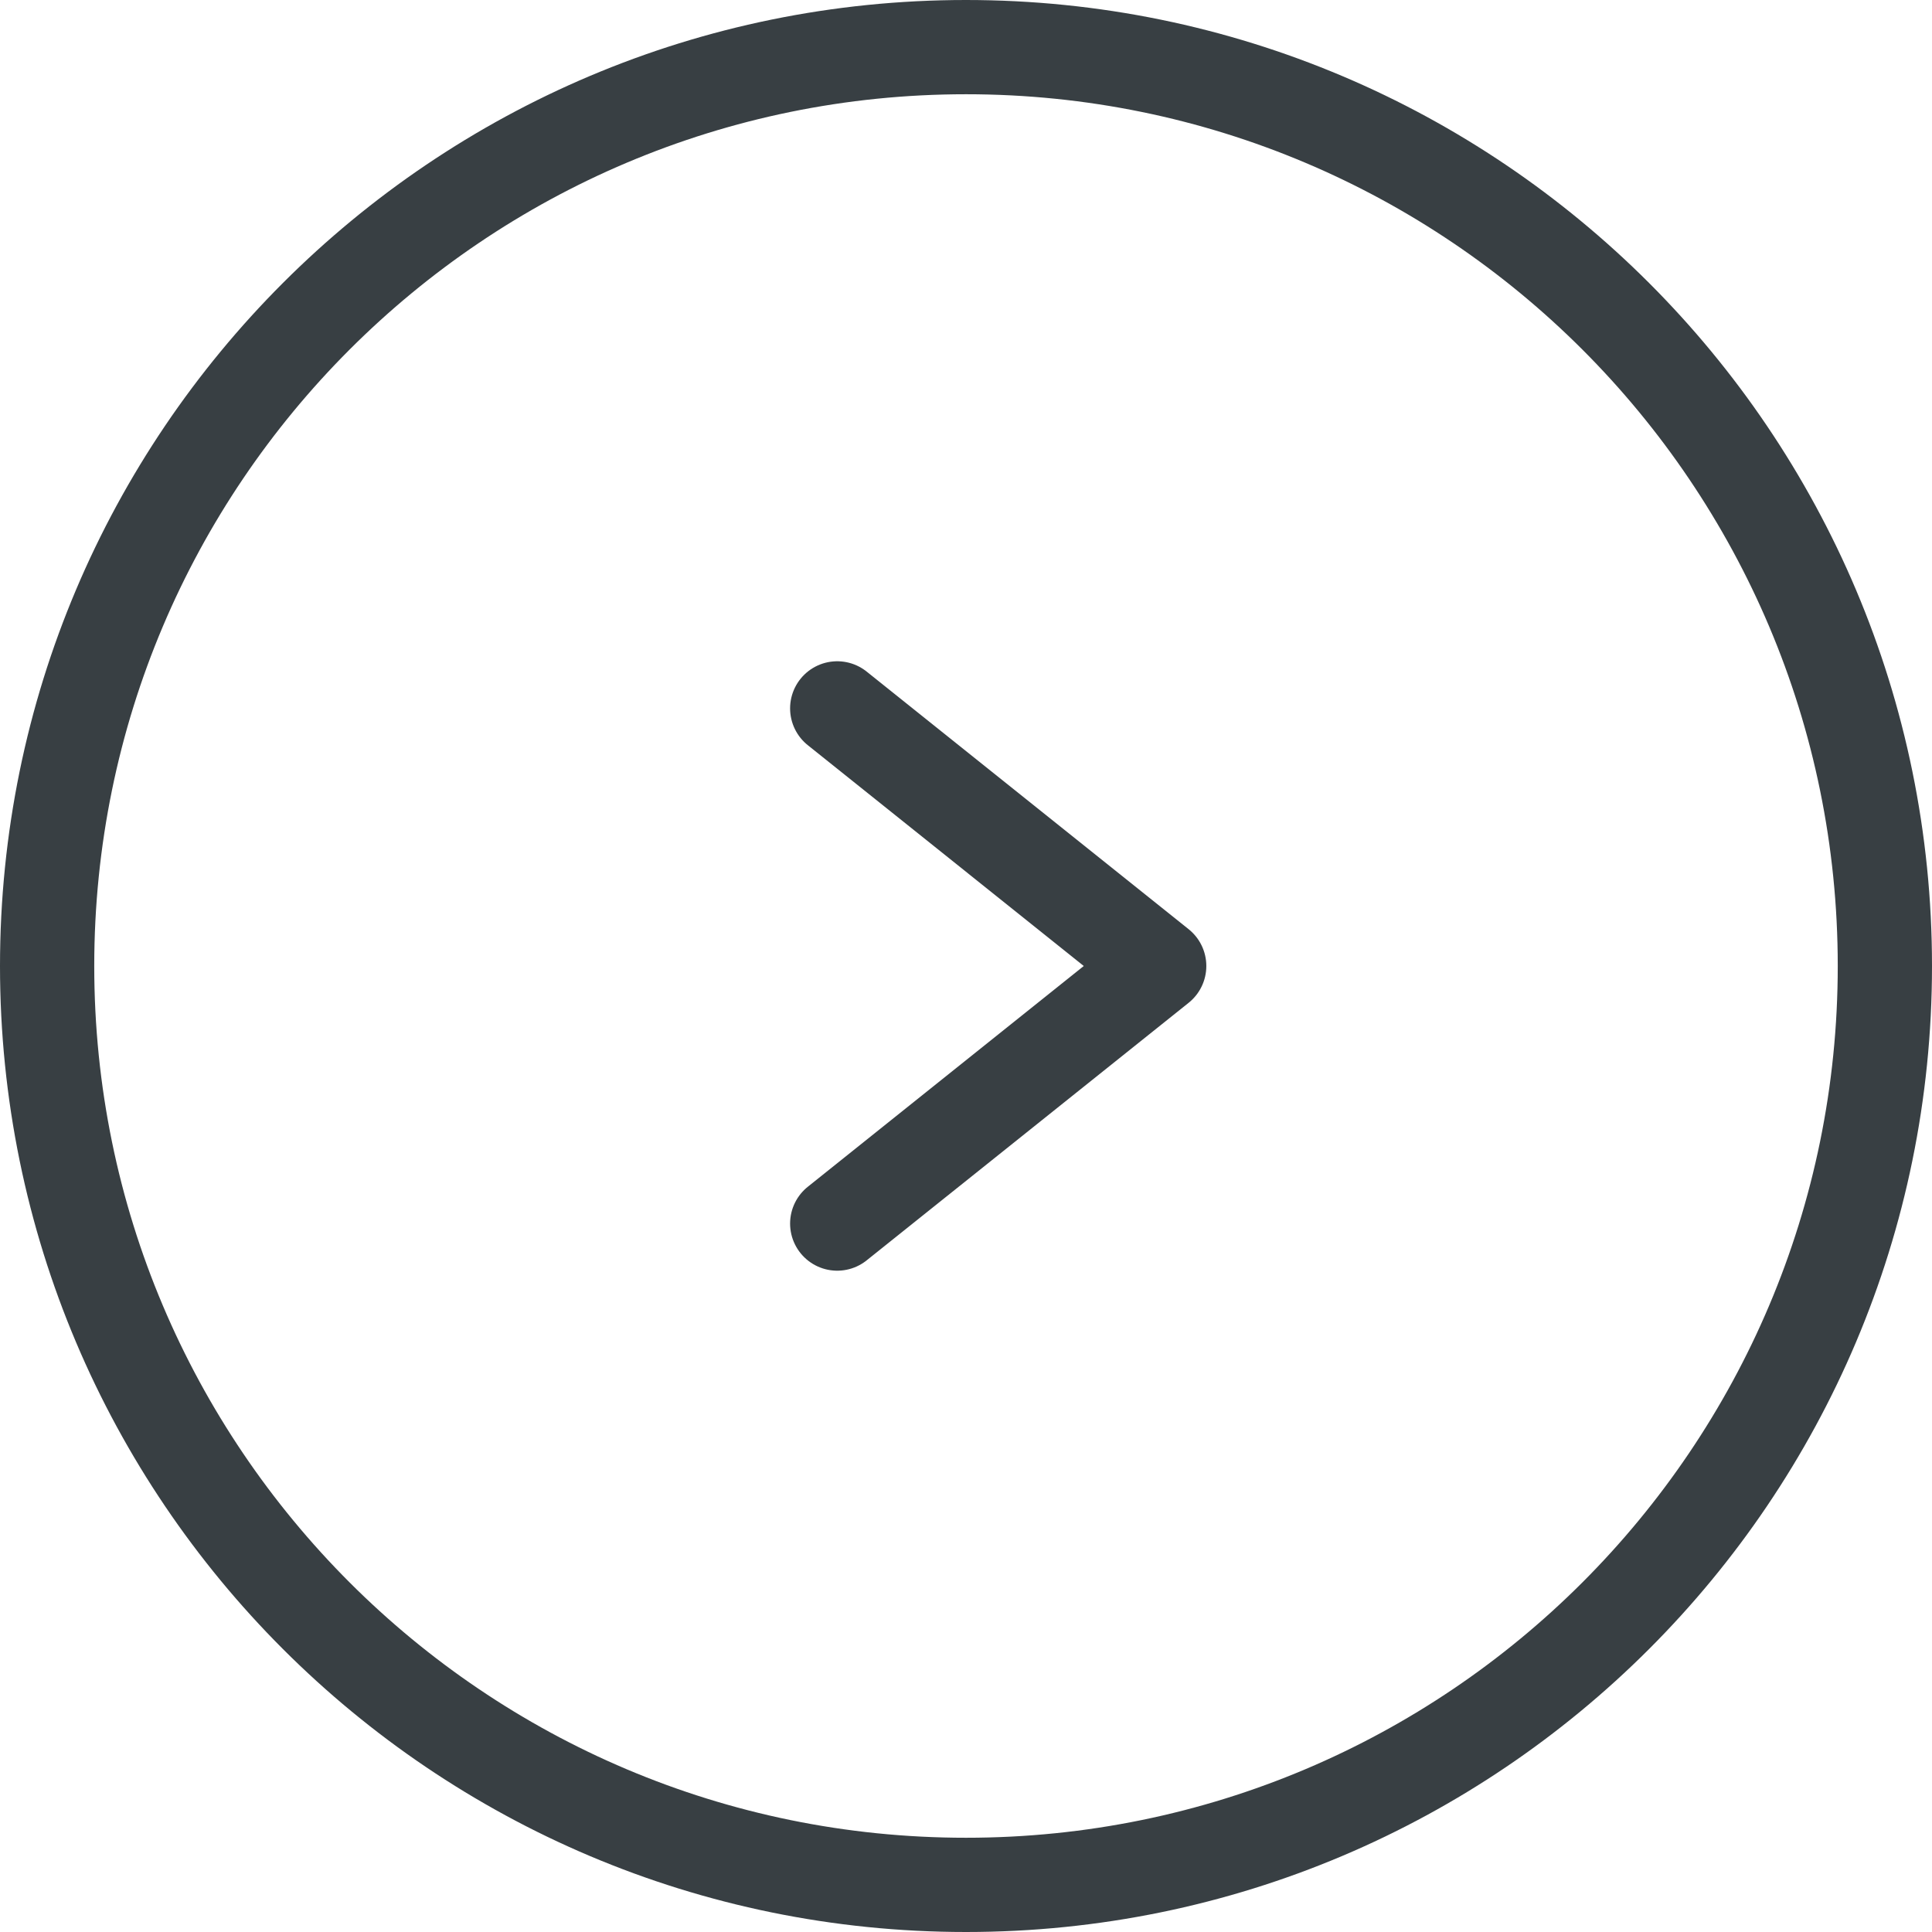 <svg width="41" height="41" viewBox="0 0 41 41" fill="none" xmlns="http://www.w3.org/2000/svg">
<g clip-path="url(#clip0_0_15183)">
<path d="M40 20.5C40 31.269 31.269 40 20.5 40C9.731 40 1 31.269 1 20.5C1 9.731 9.731 1 20.5 1C31.269 1 40 9.731 40 20.5Z" stroke="#383F43" stroke-width="2"/>
<path d="M17.767 15.033L24.6 20.5L17.767 25.966" stroke="#383F43" stroke-width="2" stroke-miterlimit="20" stroke-linecap="round" stroke-linejoin="round"/>
</g>
<defs>
<clipPath id="clip0_0_15183">
<rect width="41" height="41" fill="white"/>
</clipPath>
</defs>
</svg>

